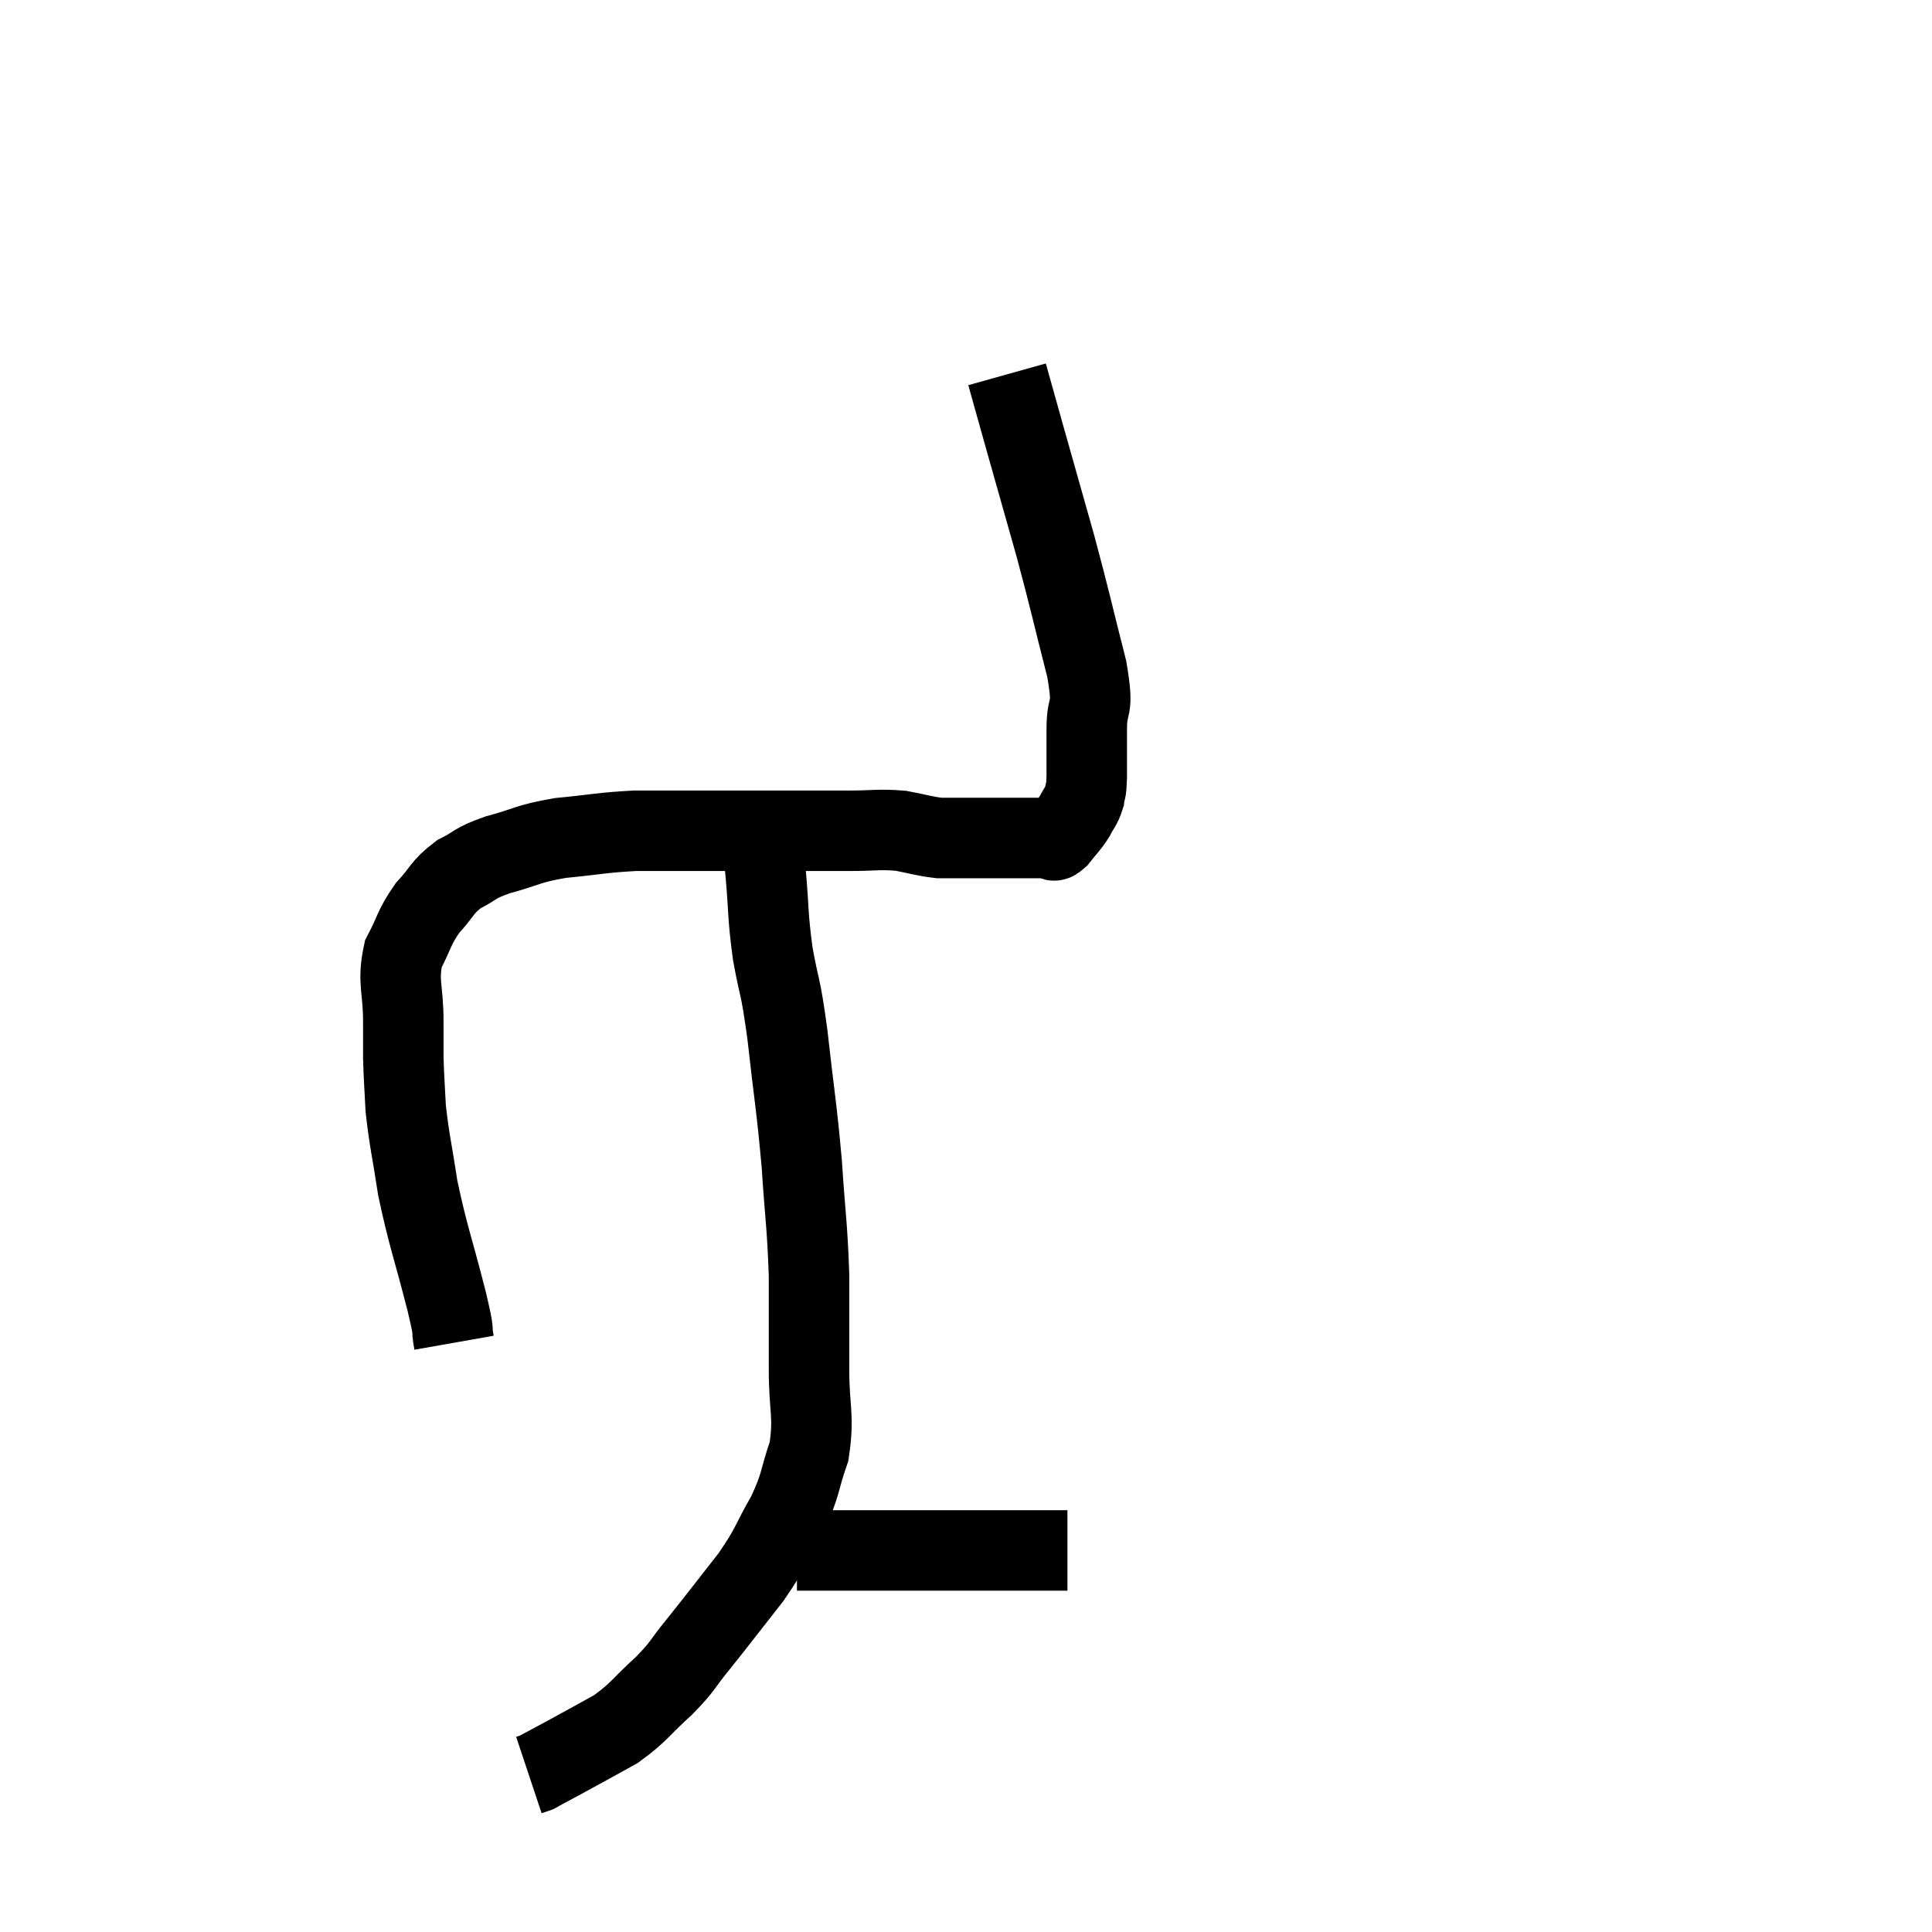 <svg width="48" height="48" viewBox="0 0 48 48" xmlns="http://www.w3.org/2000/svg"><path d="M 11.28 33.36 C 11.19 32.85, 11.325 33.3, 11.1 32.34 C 10.74 30.93, 10.635 30.72, 10.38 29.52 C 10.23 28.53, 10.17 28.35, 10.08 27.54 C 10.05 26.91, 10.035 26.82, 10.02 26.28 C 10.02 25.83, 10.02 26.025, 10.02 25.38 C 10.02 24.54, 9.87 24.405, 10.02 23.7 C 10.32 23.13, 10.275 23.055, 10.62 22.56 C 11.01 22.14, 10.965 22.05, 11.4 21.72 C 11.88 21.48, 11.73 21.465, 12.36 21.24 C 13.14 21.03, 13.065 20.97, 13.92 20.82 C 14.85 20.73, 14.94 20.685, 15.78 20.64 C 16.53 20.64, 16.425 20.64, 17.28 20.64 C 18.24 20.64, 18.24 20.64, 19.2 20.64 C 20.16 20.64, 20.325 20.64, 21.12 20.64 C 21.75 20.64, 21.825 20.595, 22.38 20.64 C 22.86 20.73, 22.95 20.775, 23.34 20.82 C 23.64 20.82, 23.595 20.82, 23.94 20.82 C 24.33 20.82, 24.45 20.82, 24.72 20.82 C 24.87 20.82, 24.825 20.82, 25.02 20.82 C 25.26 20.82, 25.305 20.82, 25.5 20.82 C 25.65 20.82, 25.695 20.82, 25.8 20.82 C 25.86 20.82, 25.845 20.82, 25.92 20.82 C 26.01 20.82, 26.01 20.82, 26.1 20.82 C 26.19 20.82, 26.13 20.955, 26.28 20.82 C 26.49 20.55, 26.535 20.535, 26.7 20.28 C 26.82 20.04, 26.865 20.04, 26.94 19.8 C 26.97 19.56, 26.985 19.74, 27 19.32 C 27 18.72, 27 18.795, 27 18.12 C 27 17.37, 27.195 17.76, 27 16.62 C 26.61 15.09, 26.61 15.015, 26.22 13.56 C 25.83 12.18, 25.74 11.865, 25.44 10.8 C 25.23 10.05, 25.125 9.675, 25.02 9.3 C 25.02 9.3, 25.02 9.3, 25.02 9.3 L 25.02 9.3" fill="none" stroke="black" stroke-width="2"></path><path d="M 18.9 20.82 C 18.96 21.24, 18.945 20.94, 19.02 21.66 C 19.11 22.68, 19.065 22.695, 19.2 23.7 C 19.38 24.69, 19.38 24.375, 19.56 25.68 C 19.74 27.3, 19.785 27.42, 19.92 28.92 C 20.01 30.3, 20.055 30.405, 20.1 31.68 C 20.1 32.85, 20.1 32.925, 20.1 34.02 C 20.1 35.04, 20.235 35.16, 20.1 36.06 C 19.83 36.84, 19.92 36.84, 19.56 37.62 C 19.11 38.4, 19.215 38.37, 18.66 39.18 C 18 40.02, 17.88 40.185, 17.34 40.86 C 16.92 41.37, 17.01 41.355, 16.5 41.88 C 15.9 42.42, 15.9 42.525, 15.3 42.96 C 14.7 43.29, 14.595 43.35, 14.1 43.62 C 13.71 43.83, 13.515 43.935, 13.32 44.04 C 13.32 44.04, 13.365 44.025, 13.32 44.04 L 13.14 44.1" fill="none" stroke="black" stroke-width="2"></path><path d="M 19.8 38.52 C 20.58 38.52, 20.445 38.52, 21.36 38.52 C 22.41 38.52, 22.545 38.52, 23.46 38.52 C 24.24 38.52, 24.375 38.52, 25.02 38.52 C 25.53 38.52, 25.71 38.52, 26.04 38.52 C 26.19 38.52, 26.22 38.52, 26.34 38.52 L 26.52 38.52" fill="none" stroke="black" stroke-width="2"></path></svg>